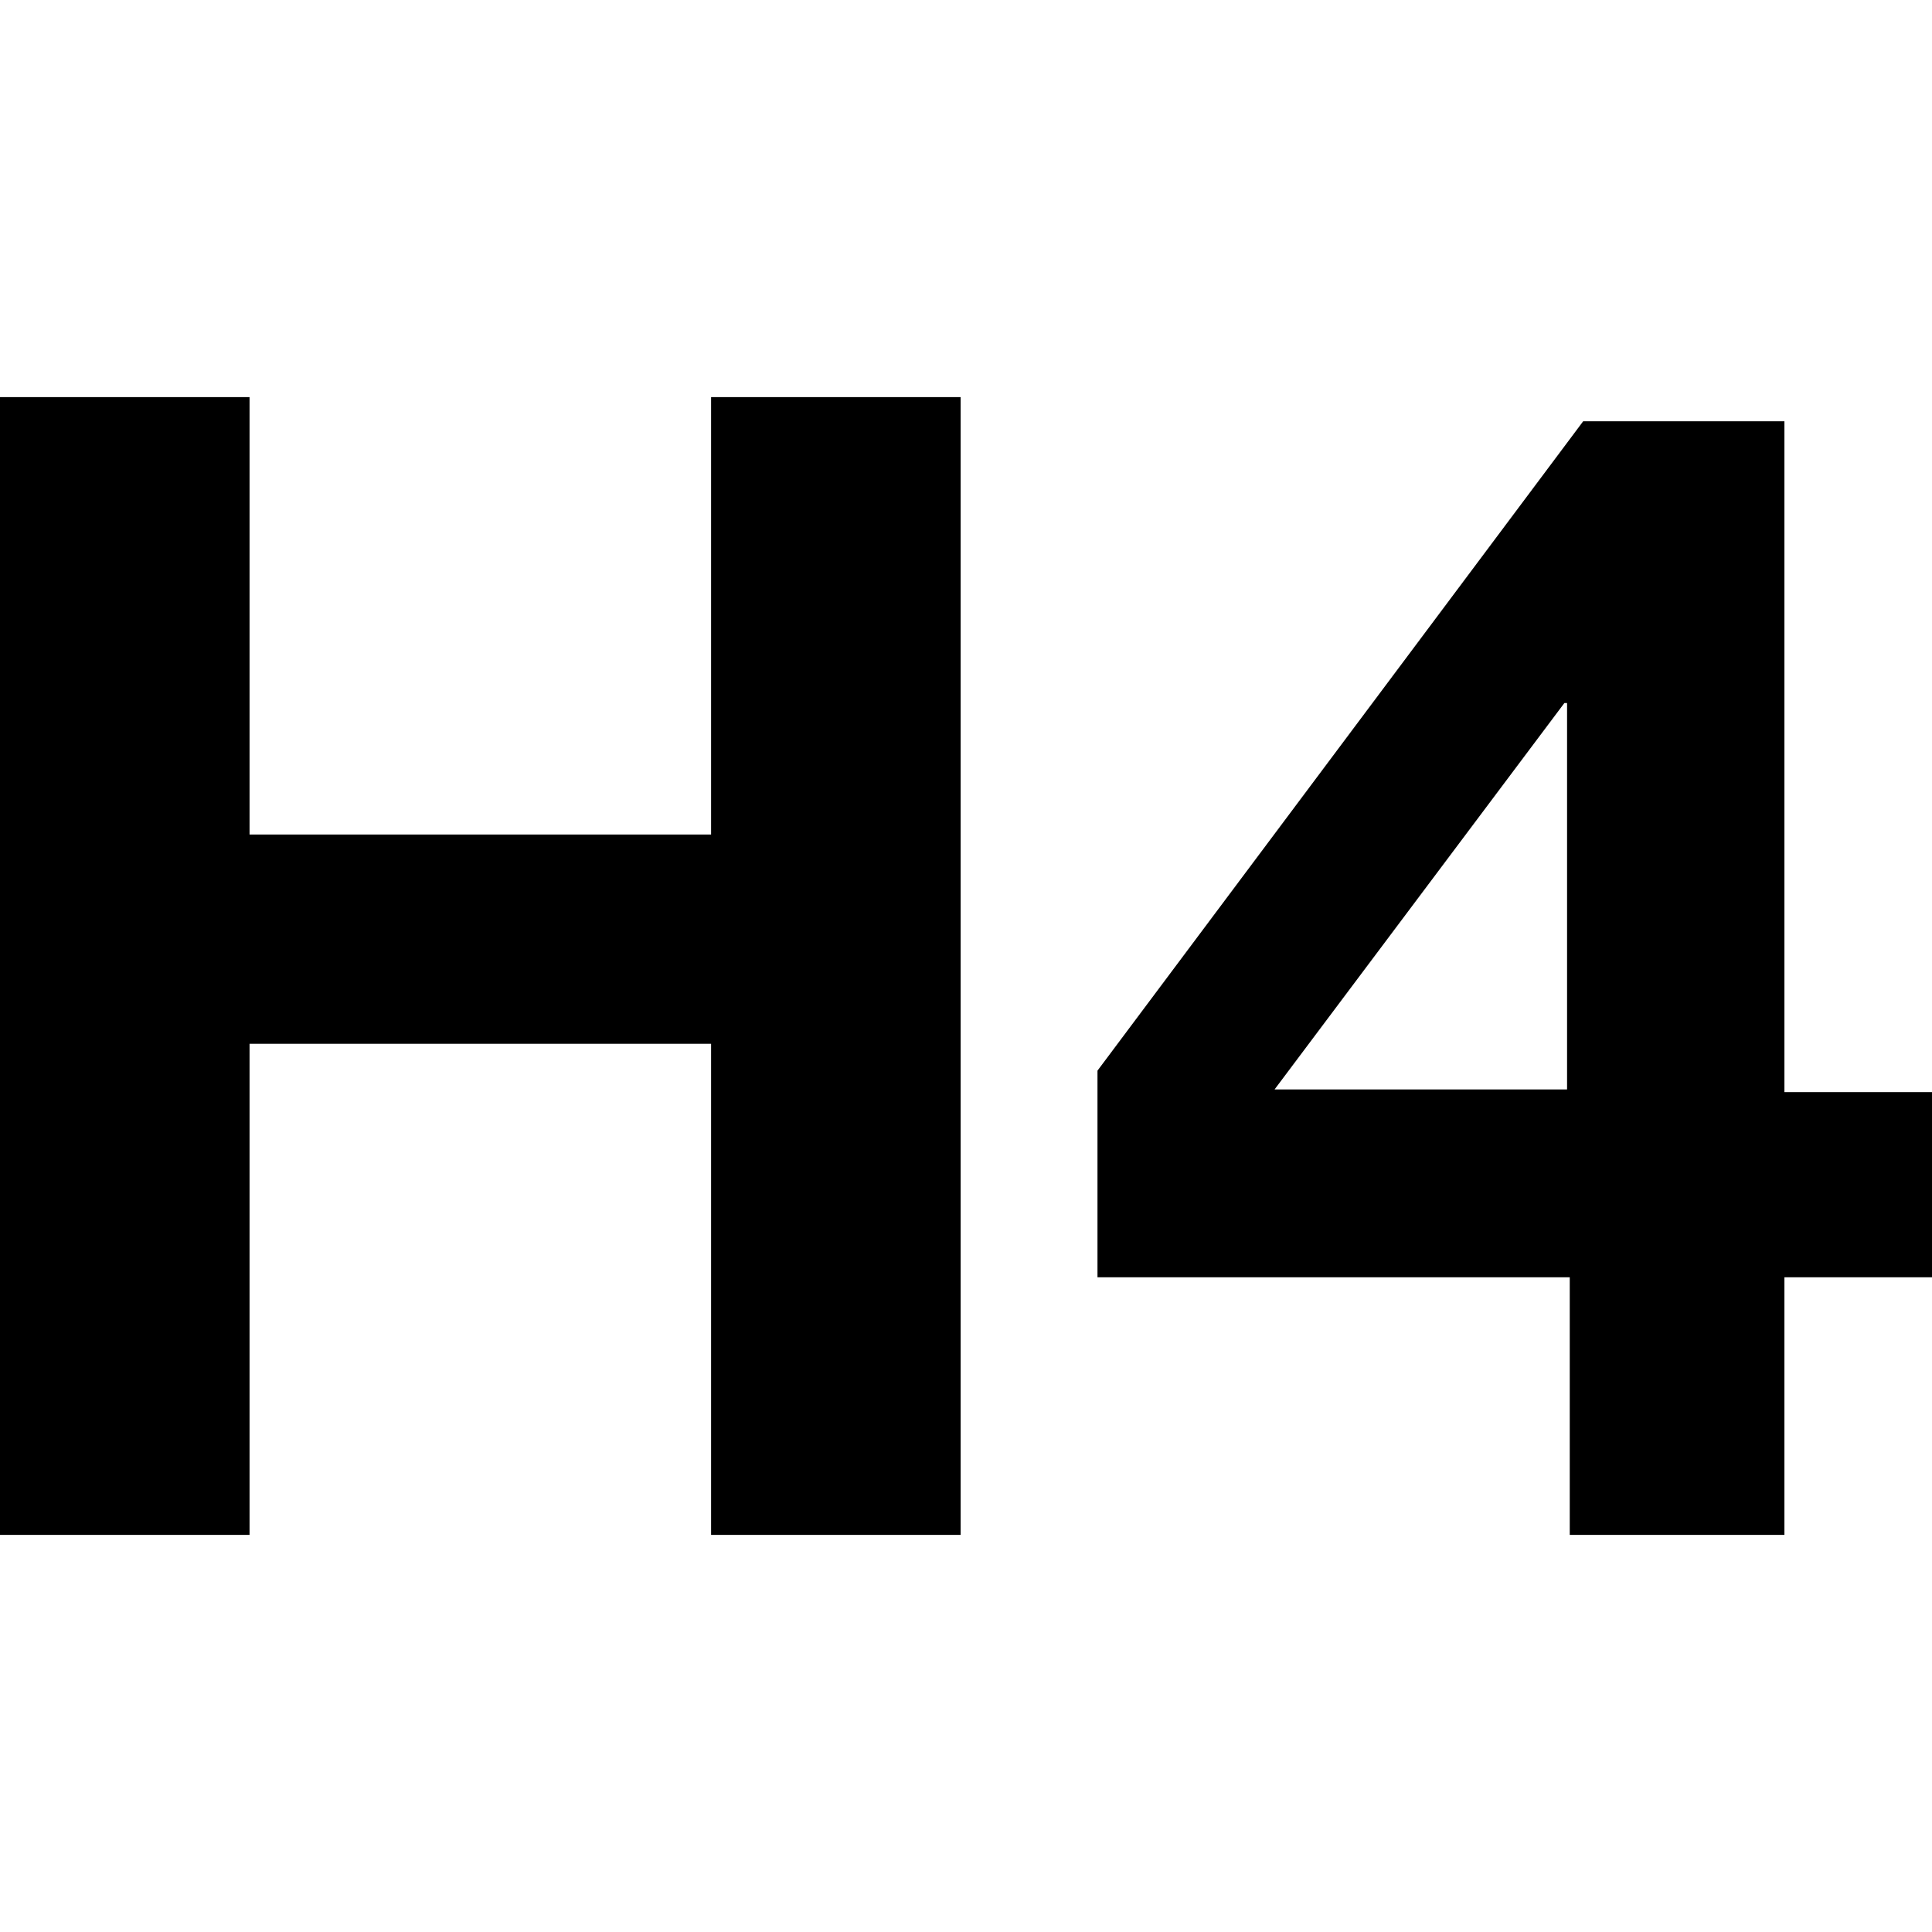 <?xml version="1.0" encoding="utf-8"?>
<!-- Generator: Adobe Illustrator 18.0.0, SVG Export Plug-In . SVG Version: 6.00 Build 0)  -->
<!DOCTYPE svg PUBLIC "-//W3C//DTD SVG 1.1//EN" "http://www.w3.org/Graphics/SVG/1.1/DTD/svg11.dtd">
<svg version="1.1" id="Calque_1" xmlns="http://www.w3.org/2000/svg" xmlns:xlink="http://www.w3.org/1999/xlink" x="0px" y="0px"
	 viewBox="0 0 72 72" enable-background="new 0 0 72 72" xml:space="preserve">
<g>
	<path d="M9.3,14.8v16.3h17.2V14.8h9.3v42.4h-9.3V38.9H9.3v18.3H0V14.8H9.3z"/>
	<path d="M40.9,47.6v-7.7l18.1-24.2h7.5v25H72v6.9h-5.5v9.6h-8v-9.6H40.9z M58.3,26.2L47.5,40.6h10.9V26.2H58.3z"/>
</g>
</svg>
